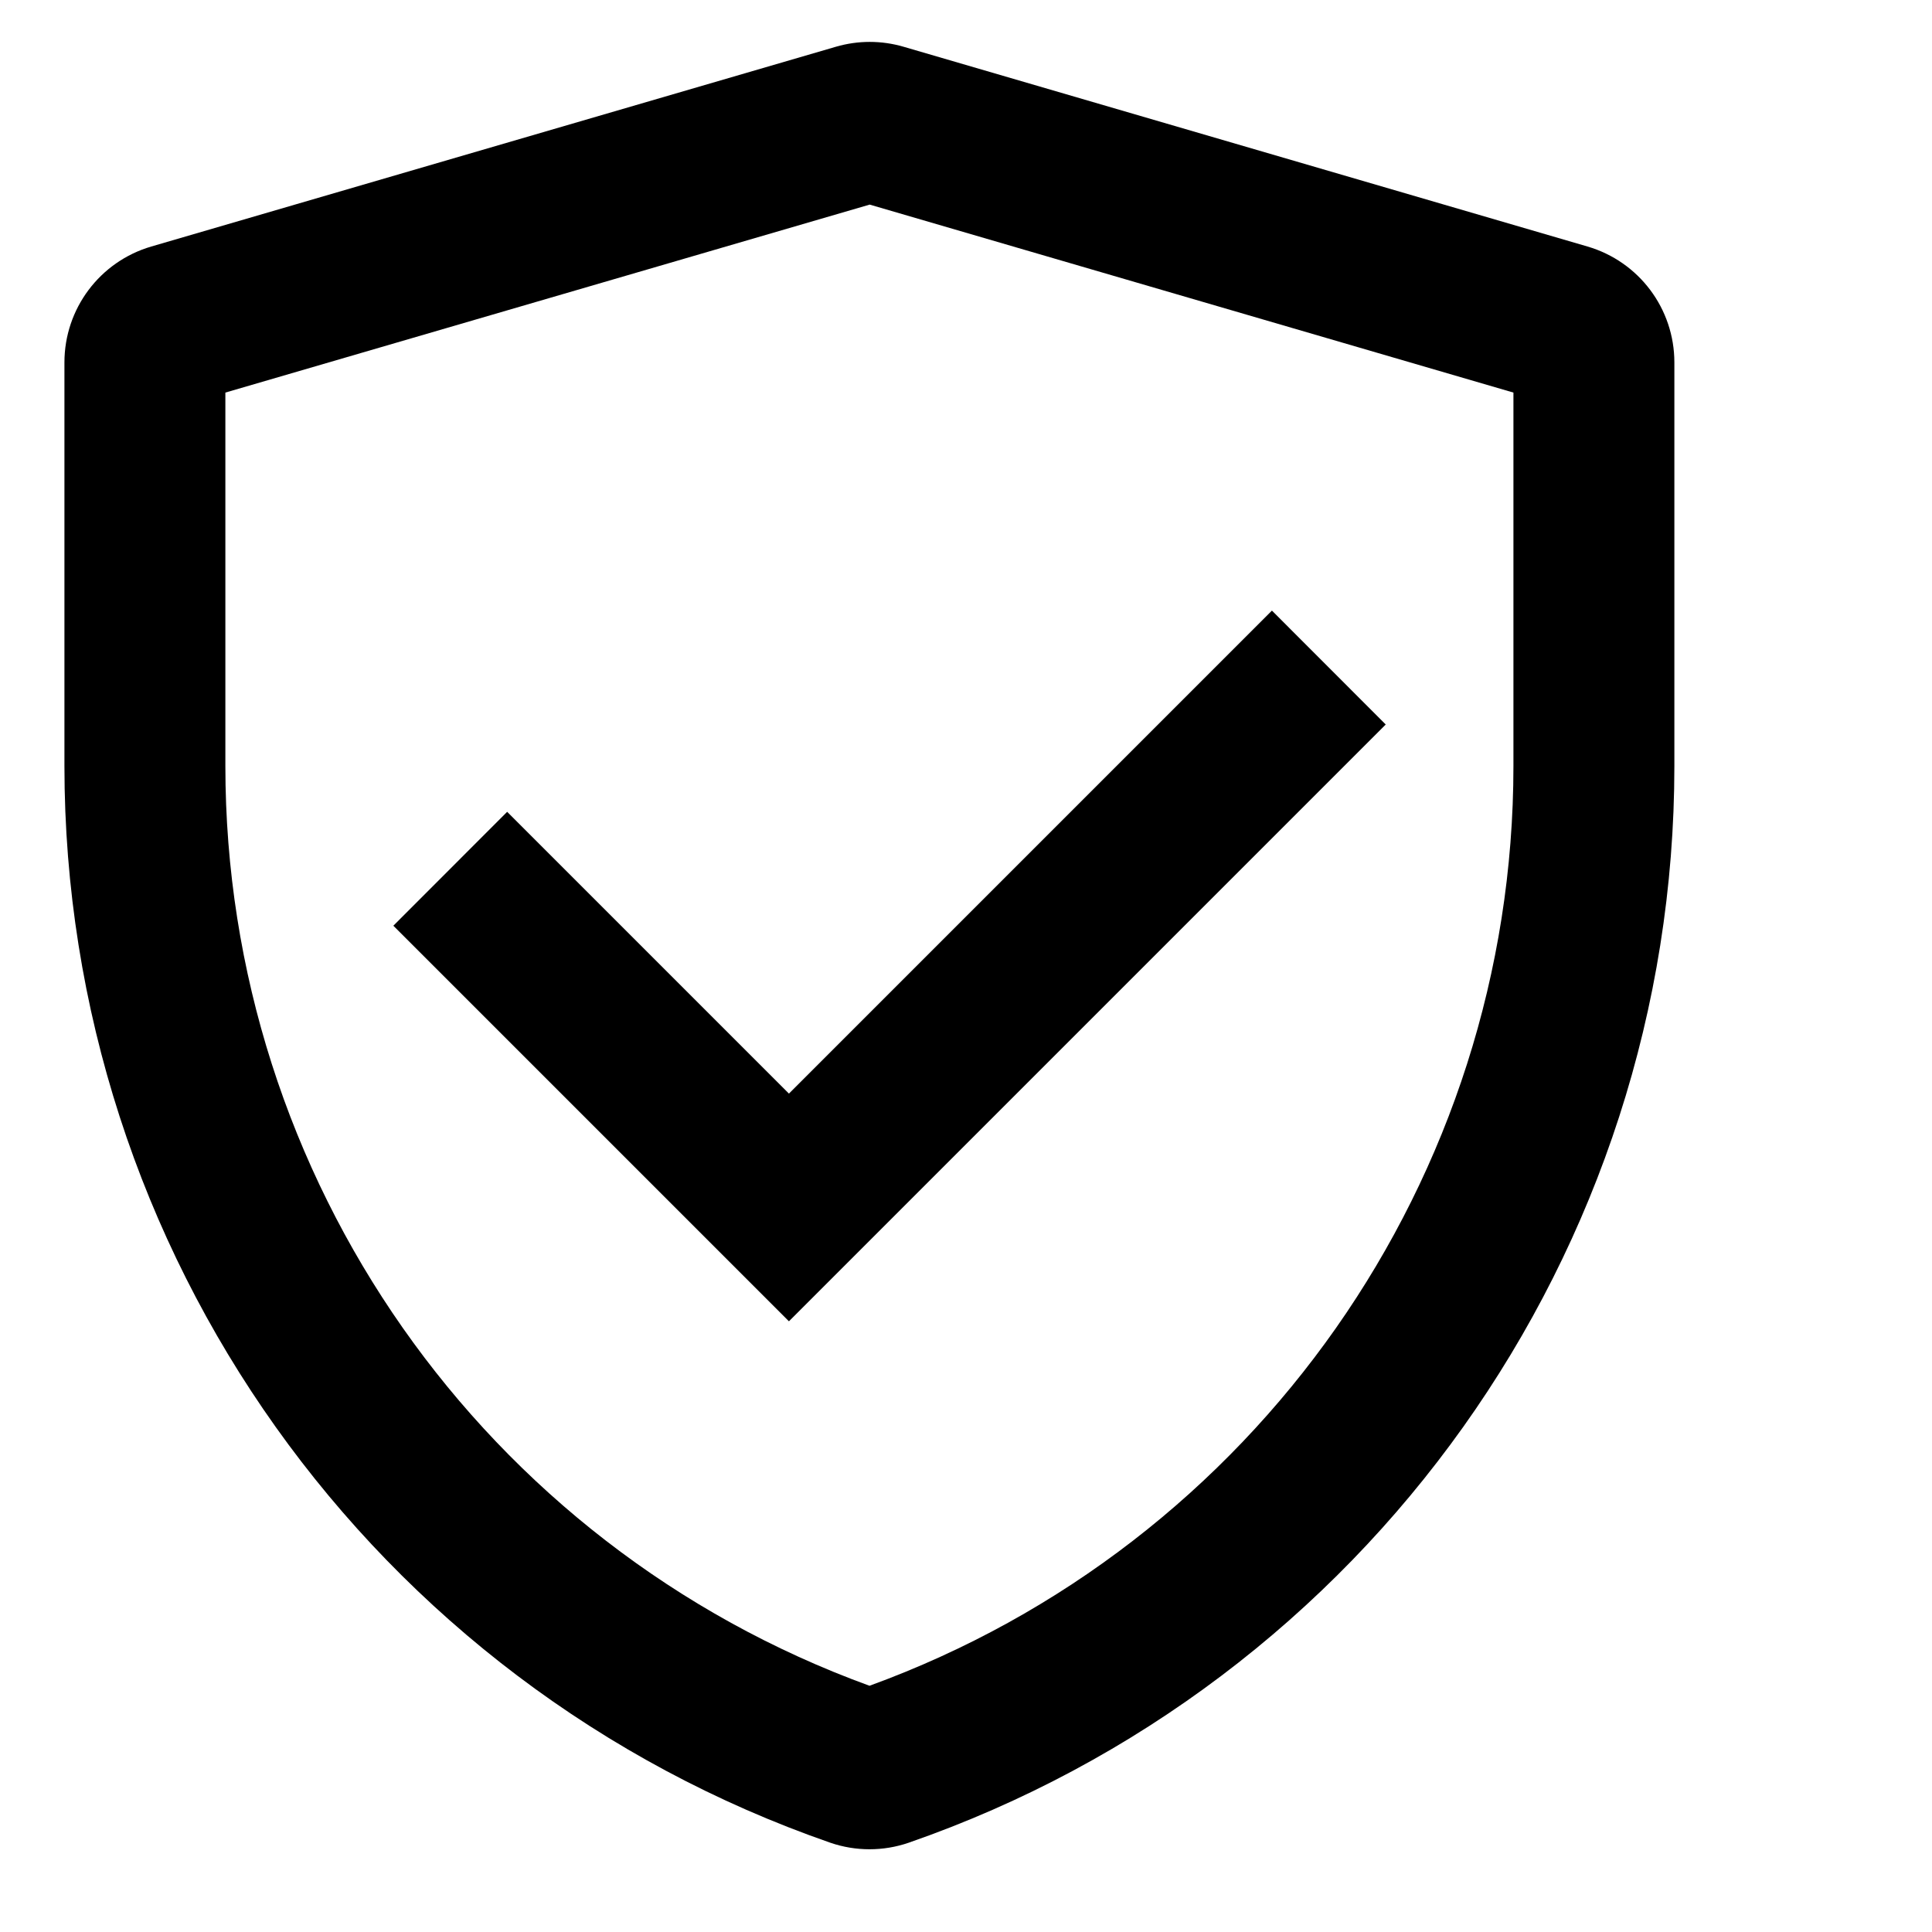 <svg width="20" height="20" viewBox="0 0 20 20" xmlns="http://www.w3.org/2000/svg">
    <path
        d="M8.167 13.678L14.345 7.5L13.167 6.321L8.167 11.321L5.25 8.404L4.072 9.583L8.167 13.678Z"/>
    <path fill-rule="evenodd" clip-rule="evenodd"
          d="M9.354 0.484C9.125 0.417 8.882 0.417 8.653 0.484L1.566 2.552C1.033 2.708 0.667 3.196 0.667 3.752V7.928C0.667 12.958 3.854 17.43 8.596 19.076C8.858 19.166 9.144 19.166 9.406 19.076C14.147 17.429 17.333 12.959 17.333 7.93V3.752C17.333 3.196 16.967 2.708 16.434 2.552L9.354 0.484ZM2.333 4.064L9.003 2.118L15.667 4.064V7.93C15.667 12.198 12.993 15.998 9.001 17.451C5.007 15.998 2.333 12.198 2.333 7.928V4.064Z"/>
</svg>
